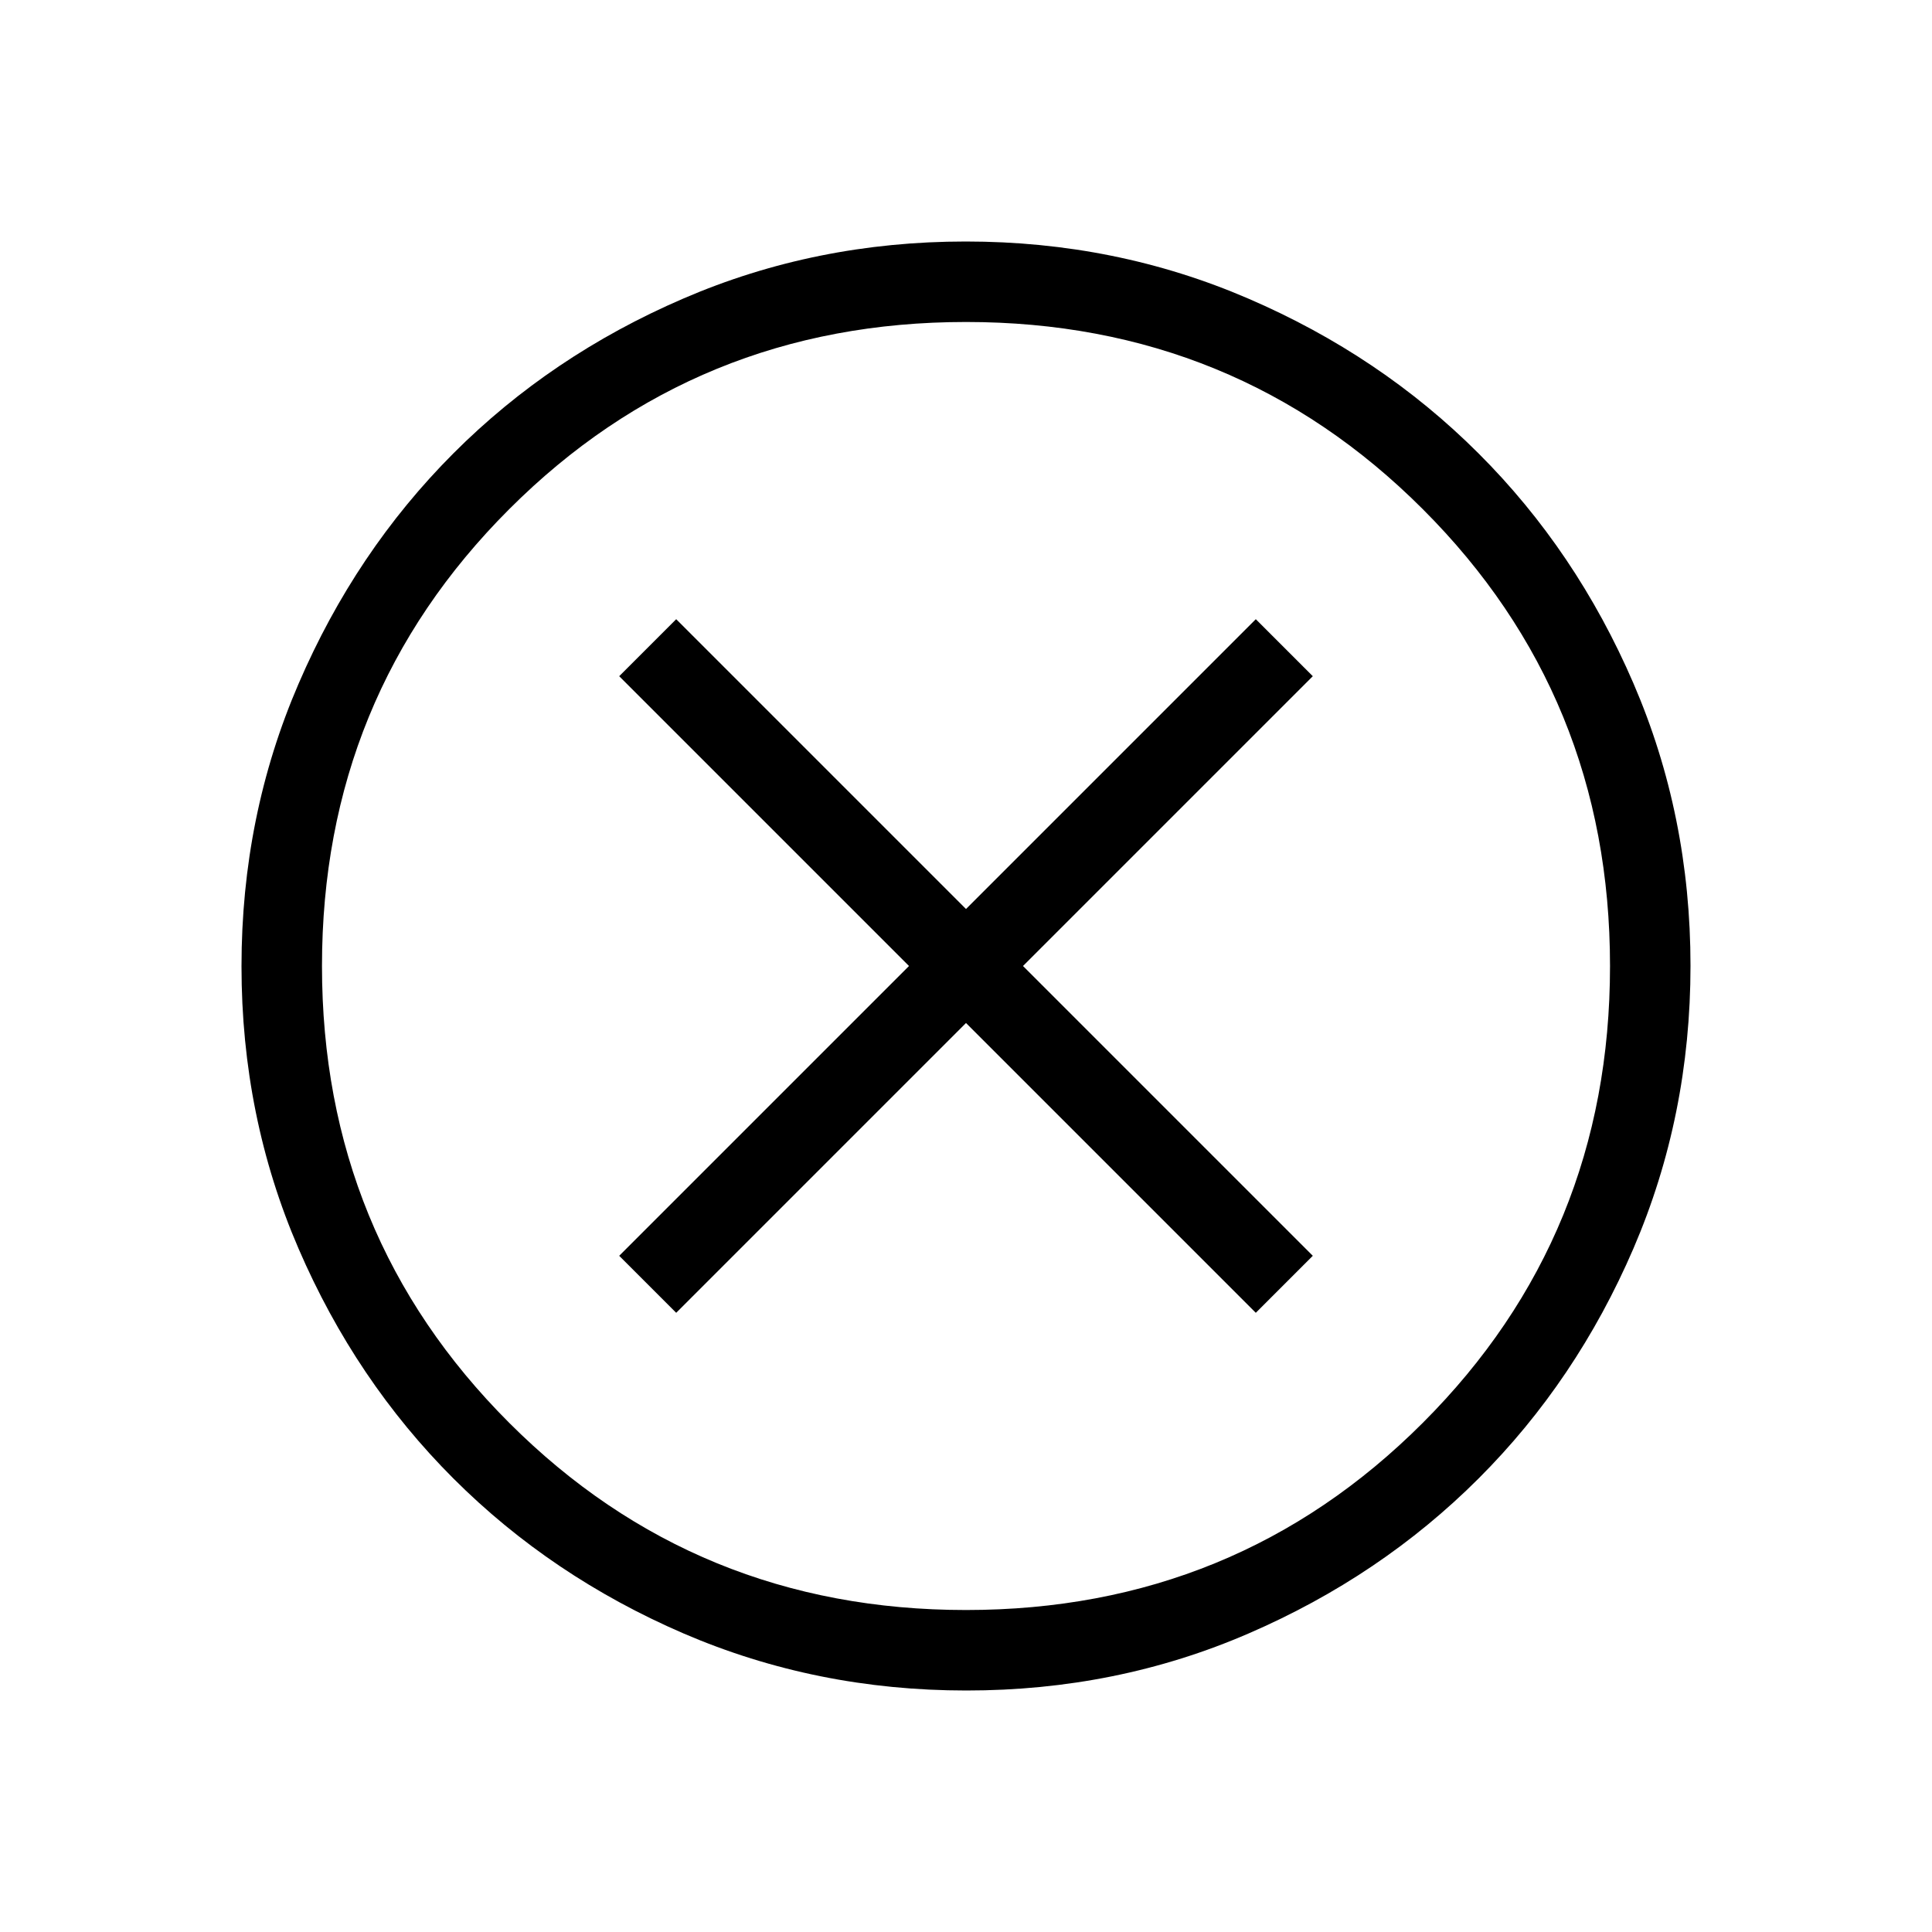 <svg width="38" height="38" viewBox="0 0 38 38" fill="none" xmlns="http://www.w3.org/2000/svg">
<path d="M13.3 25.821L19 20.121L24.7 25.821L25.821 24.7L20.121 19L25.821 13.3L24.7 12.179L19 17.879L13.3 12.179L12.179 13.3L17.879 19L12.179 24.7L13.3 25.821ZM19.005 33.25C17.035 33.25 15.183 32.876 13.447 32.129C11.713 31.381 10.204 30.365 8.921 29.083C7.637 27.8 6.621 26.293 5.873 24.561C5.124 22.828 4.75 20.977 4.75 19.005C4.75 17.033 5.124 15.181 5.873 13.447C6.62 11.713 7.634 10.204 8.914 8.921C10.195 7.637 11.702 6.621 13.438 5.873C15.173 5.124 17.026 4.75 18.995 4.75C20.965 4.75 22.817 5.124 24.553 5.873C26.287 6.62 27.796 7.634 29.079 8.916C30.363 10.197 31.379 11.705 32.127 13.439C32.876 15.174 33.25 17.026 33.25 18.995C33.25 20.965 32.876 22.817 32.129 24.553C31.382 26.288 30.366 27.797 29.083 29.079C27.799 30.362 26.292 31.378 24.561 32.127C22.83 32.877 20.978 33.251 19.005 33.25ZM19 31.667C22.536 31.667 25.531 30.44 27.985 27.985C30.44 25.531 31.667 22.536 31.667 19C31.667 15.464 30.44 12.469 27.985 10.015C25.531 7.56 22.536 6.333 19 6.333C15.464 6.333 12.469 7.56 10.015 10.015C7.56 12.469 6.333 15.464 6.333 19C6.333 22.536 7.56 25.531 10.015 27.985C12.469 30.44 15.464 31.667 19 31.667Z" fill="black"/>
</svg>
